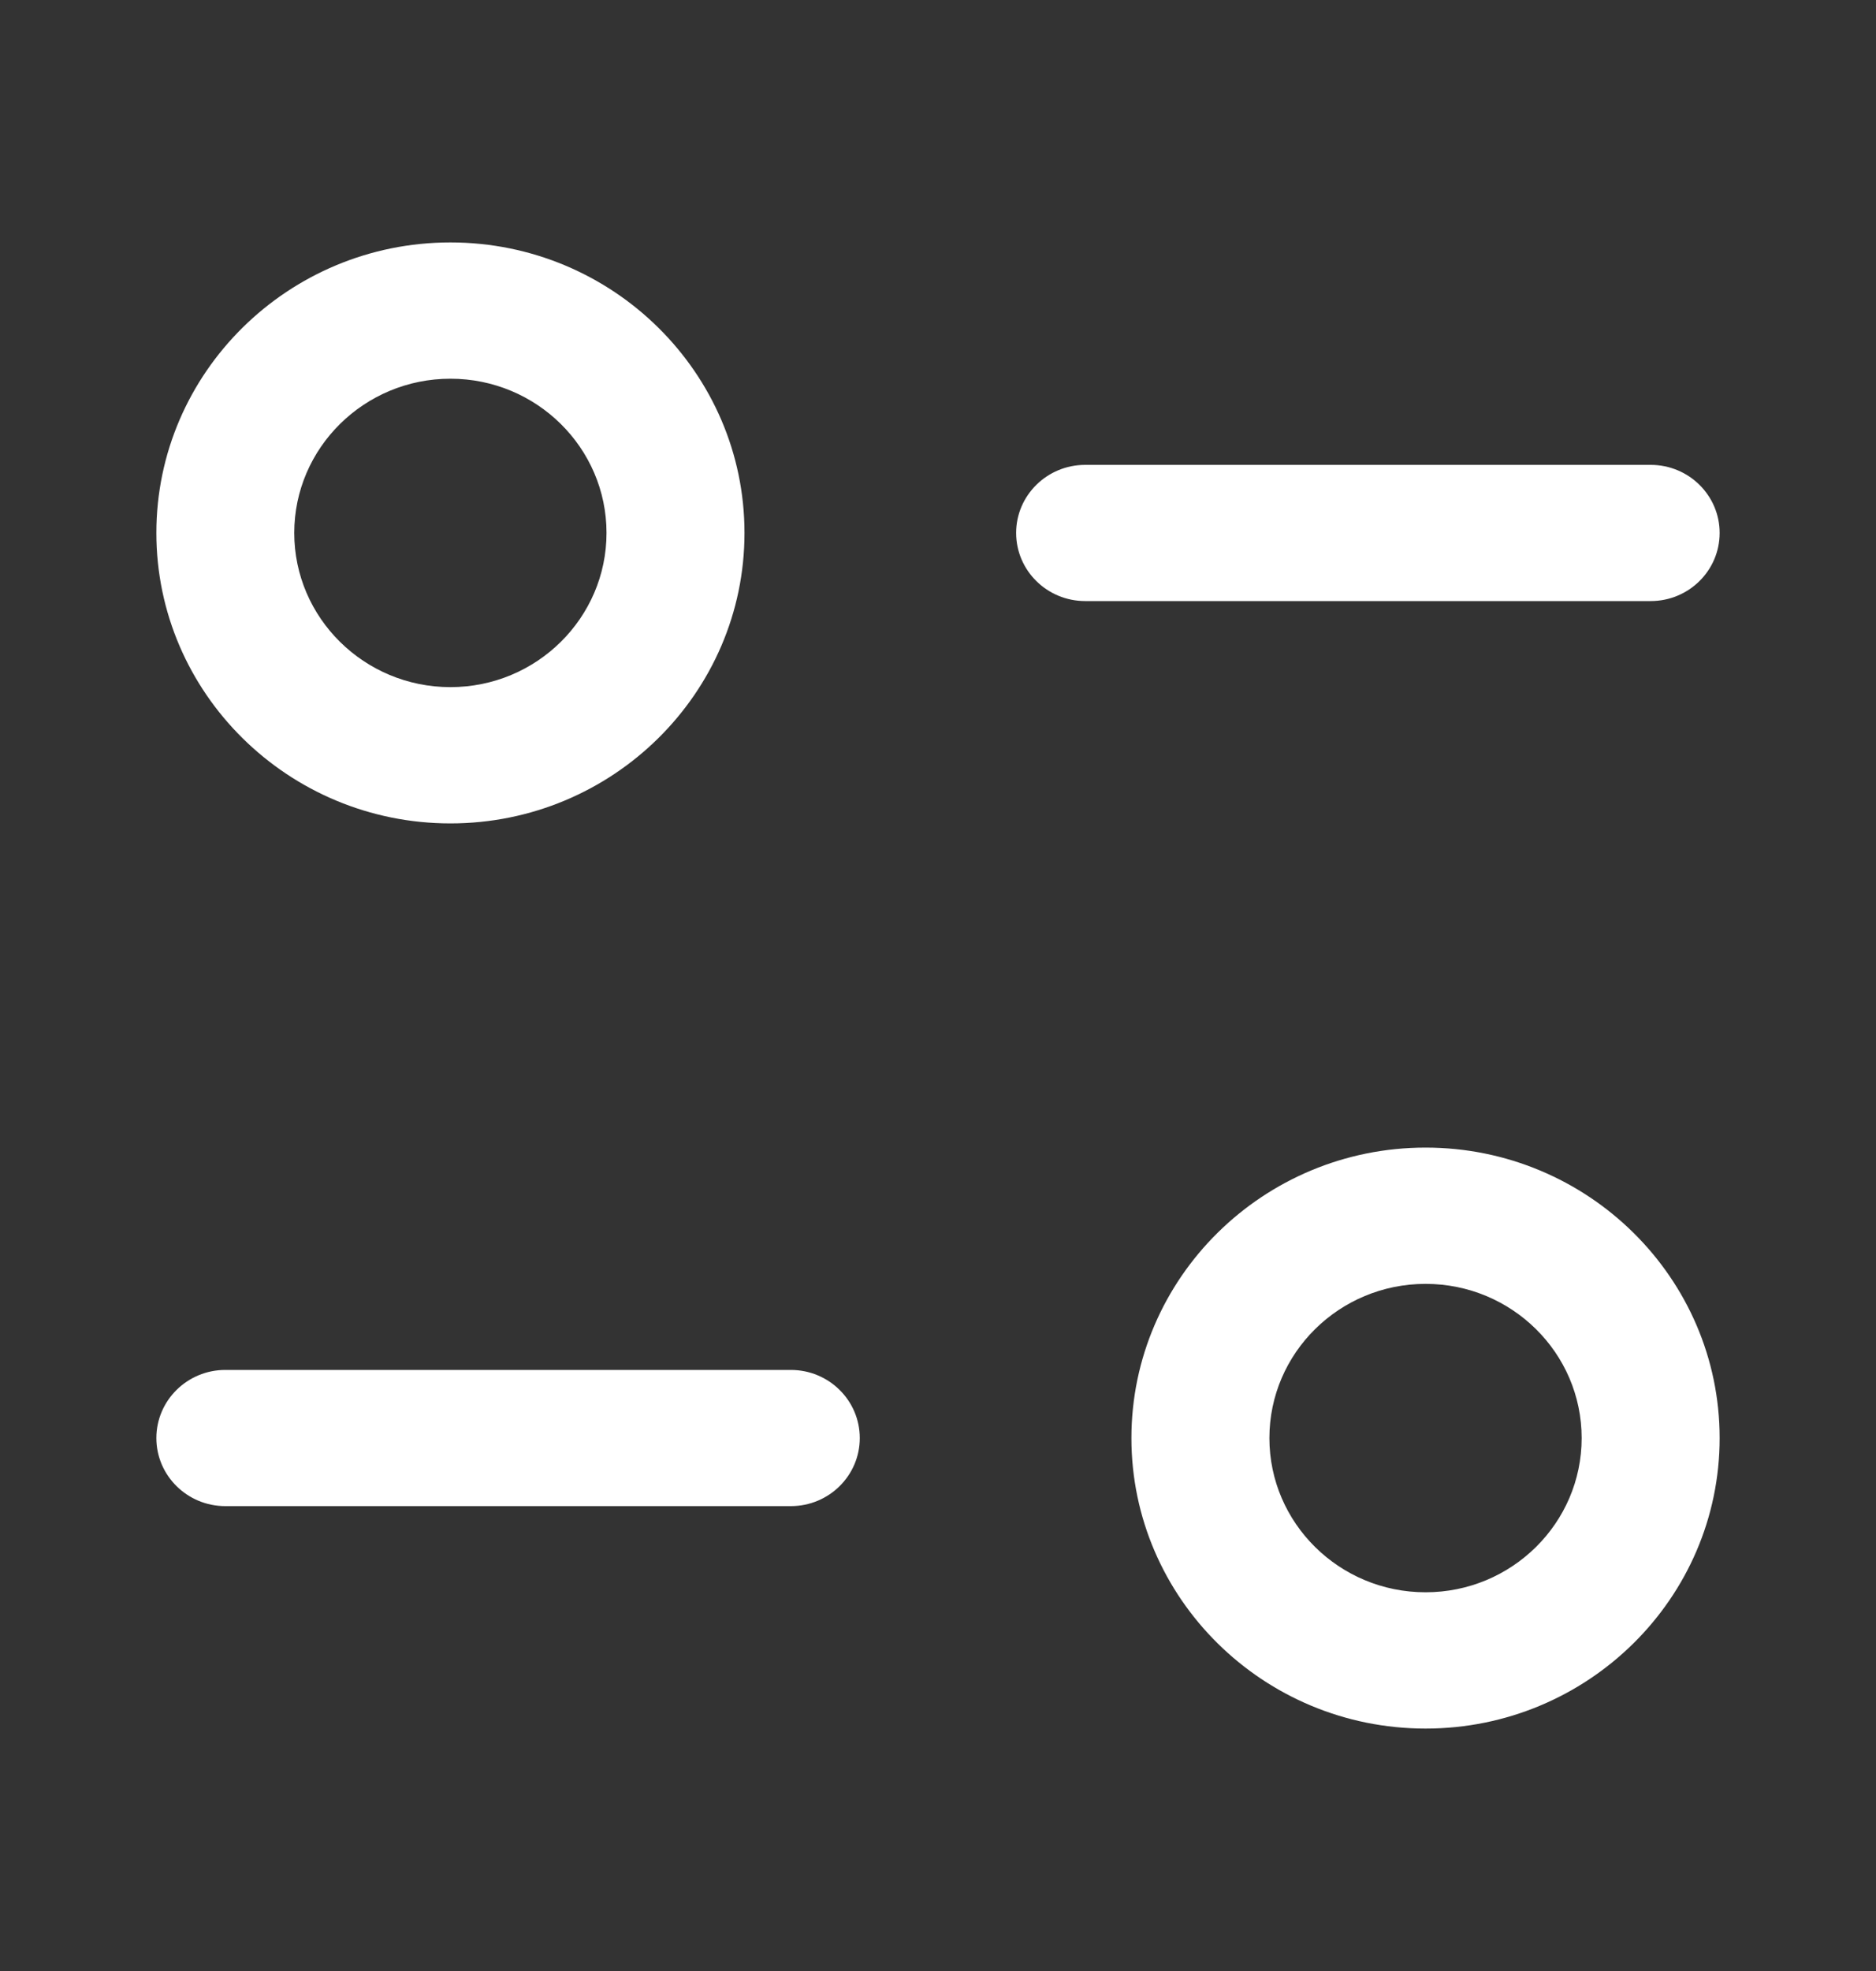 <svg width="20" height="21" viewBox="0 0 20 21" fill="none" xmlns="http://www.w3.org/2000/svg">
<rect x="0" y="0" width="20" height="21" fill="#333333" stroke="none"/>
<path d="M15.198 12.227C16.927 12.227 18.333 13.615 18.333 15.322C18.333 17.028 16.927 18.417 15.198 18.417C13.468 18.417 12.062 17.028 12.062 15.322C12.062 13.615 13.468 12.227 15.198 12.227ZM15.198 13.679C14.279 13.679 13.533 14.415 13.533 15.322C13.533 16.228 14.279 16.965 15.198 16.965C16.116 16.965 16.862 16.228 16.862 15.322C16.862 14.415 16.116 13.679 15.198 13.679ZM8.431 14.596C8.837 14.596 9.166 14.921 9.166 15.322C9.166 15.722 8.837 16.047 8.431 16.047H2.402C1.997 16.047 1.667 15.722 1.667 15.322C1.667 14.921 1.997 14.596 2.402 14.596H8.431ZM4.802 2.583C6.531 2.583 7.937 3.972 7.937 5.678C7.937 7.384 6.531 8.773 4.802 8.773C3.073 8.773 1.667 7.384 1.667 5.678C1.667 3.972 3.073 2.583 4.802 2.583ZM4.802 4.035C3.884 4.035 3.137 4.772 3.137 5.678C3.137 6.584 3.884 7.321 4.802 7.321C5.72 7.321 6.466 6.584 6.466 5.678C6.466 4.772 5.72 4.035 4.802 4.035ZM17.598 4.953C18.004 4.953 18.333 5.278 18.333 5.678C18.333 6.079 18.004 6.404 17.598 6.404H11.569C11.163 6.404 10.833 6.079 10.833 5.678C10.833 5.278 11.163 4.953 11.569 4.953H17.598Z" fill="white"/>
</svg>
